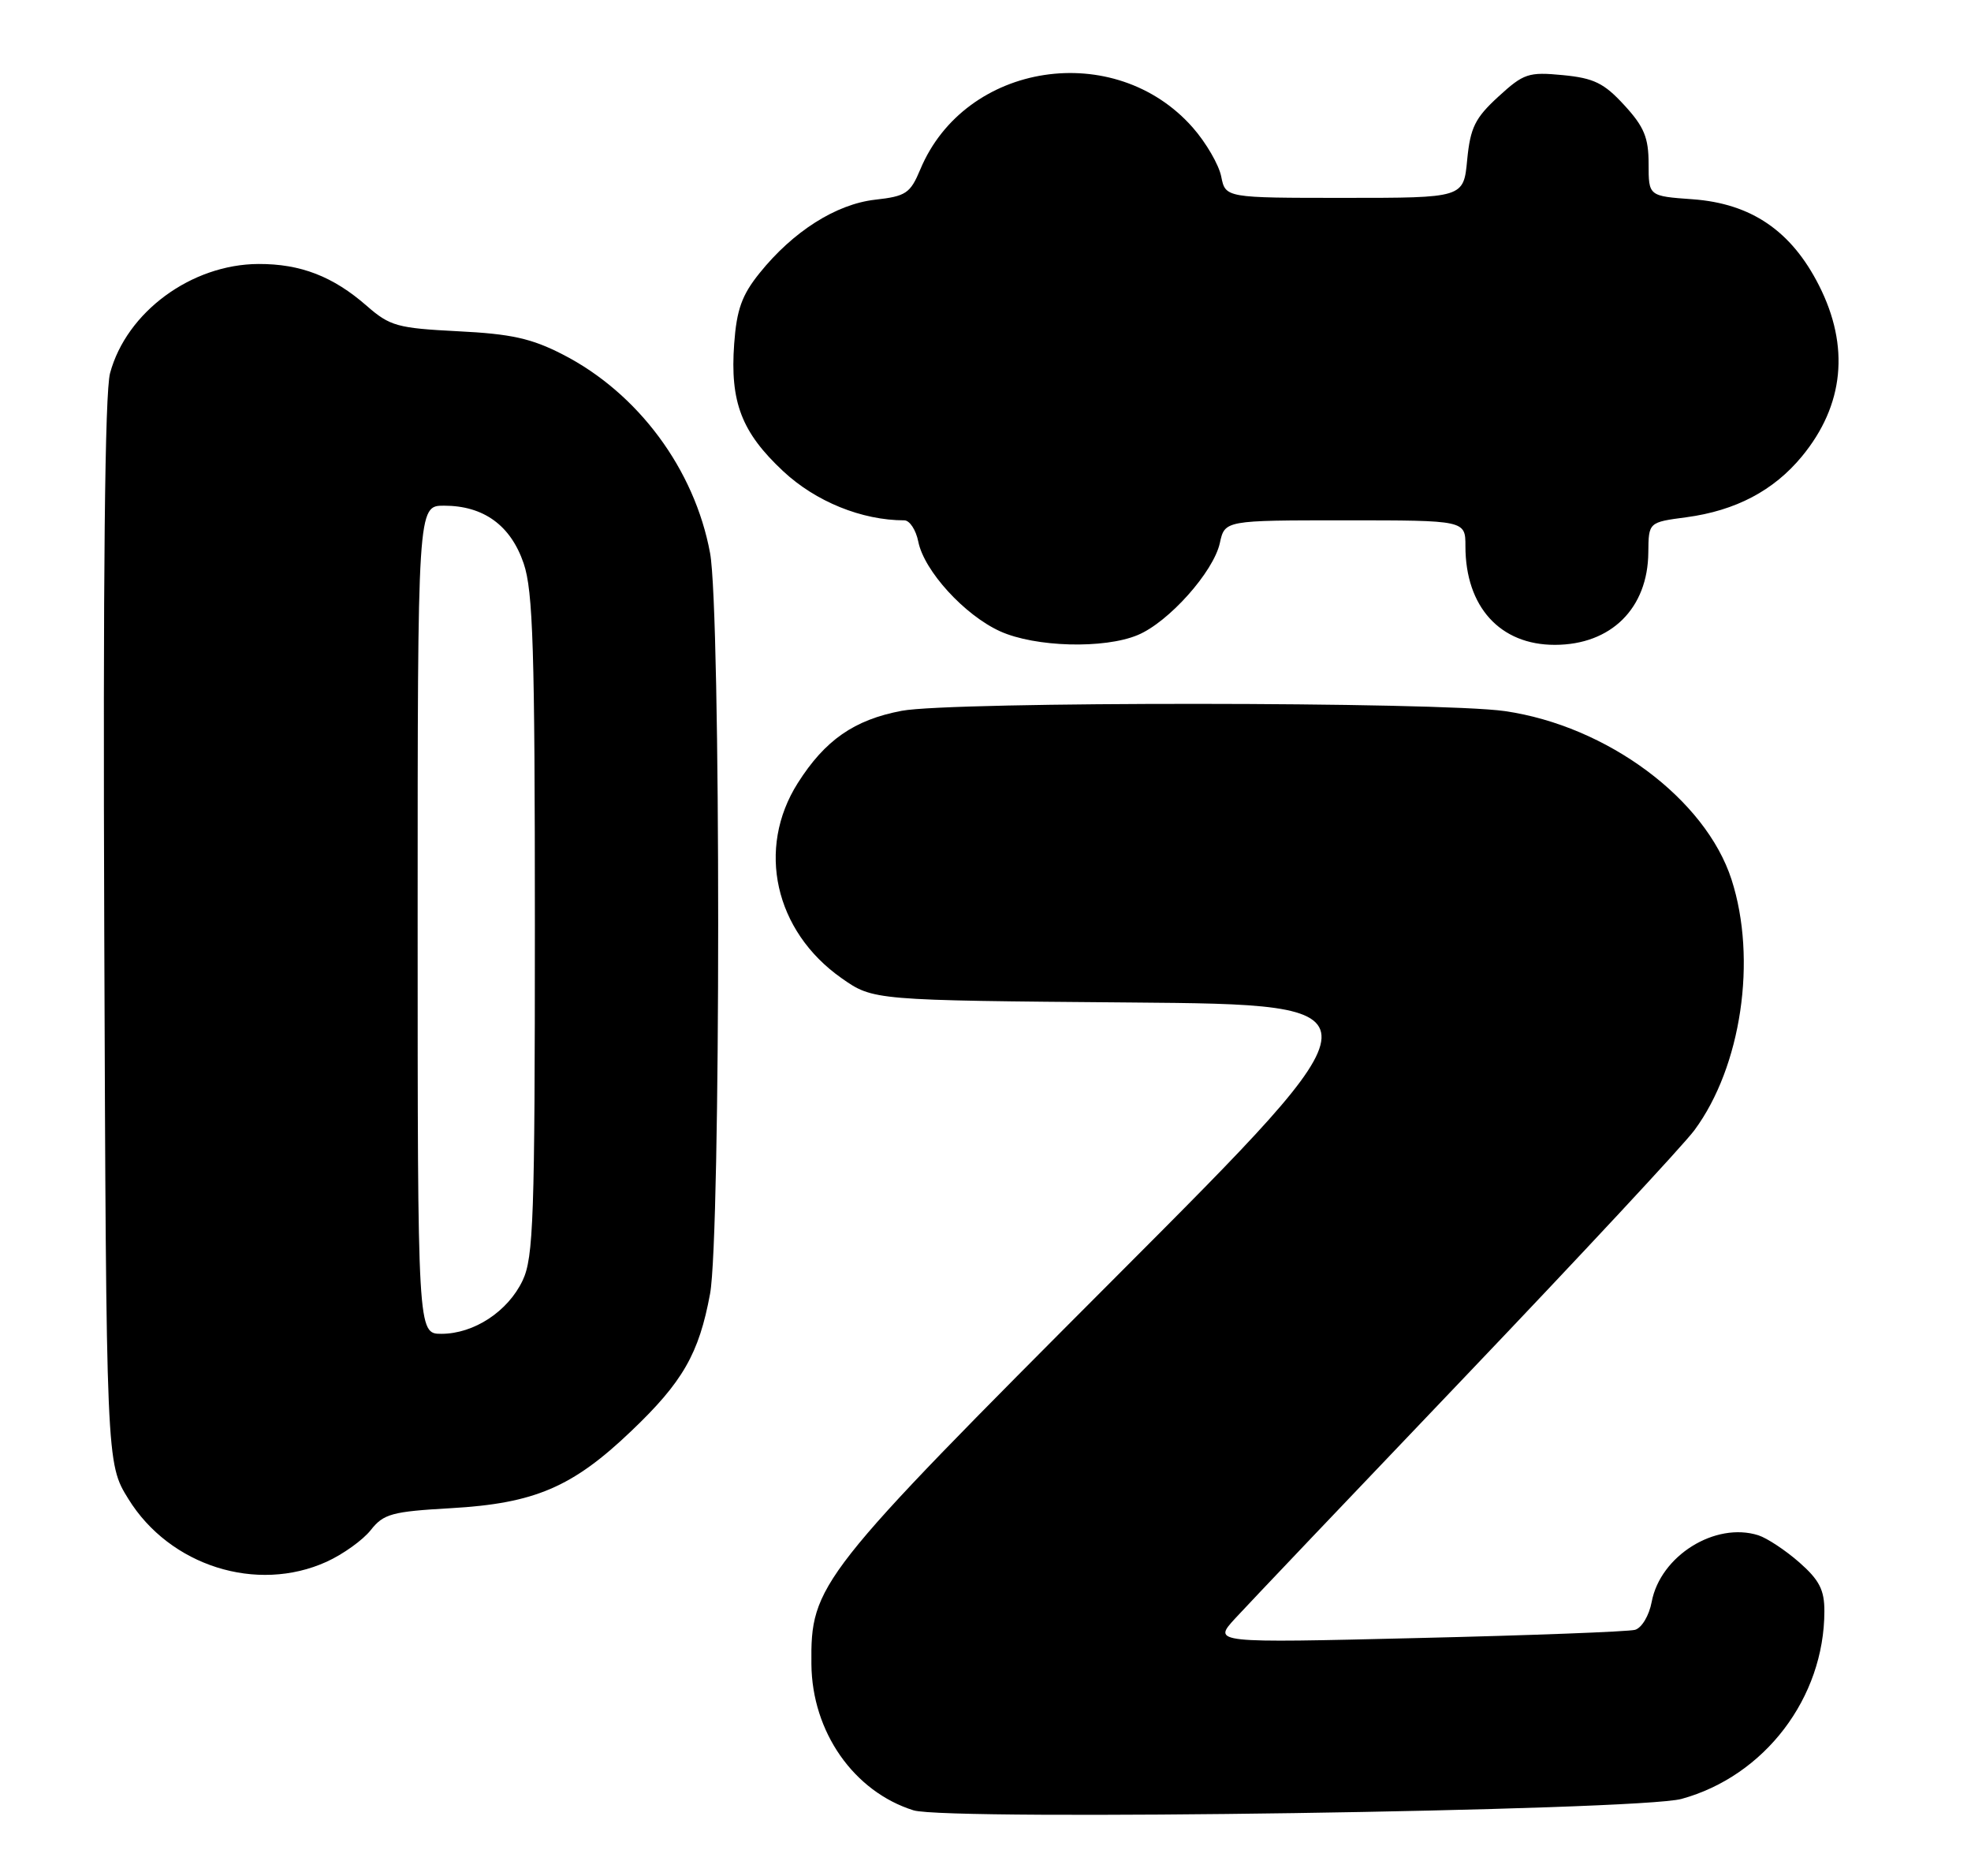 <?xml version="1.0" encoding="UTF-8" standalone="no"?>
<!DOCTYPE svg PUBLIC "-//W3C//DTD SVG 1.1//EN" "http://www.w3.org/Graphics/SVG/1.1/DTD/svg11.dtd" >
<svg xmlns="http://www.w3.org/2000/svg" xmlns:xlink="http://www.w3.org/1999/xlink" version="1.1" viewBox="0 0 269 256">
 <g >
 <path fill="currentColor"
d=" M 229.50 245.46 C 240.85 242.34 248.98 231.66 248.99 219.85 C 249.00 216.95 248.30 215.59 245.57 213.19 C 243.68 211.53 241.16 209.87 239.98 209.49 C 234.09 207.62 226.60 212.29 225.42 218.58 C 225.07 220.45 224.06 222.13 223.15 222.39 C 222.24 222.64 208.90 223.15 193.50 223.51 C 165.50 224.19 165.50 224.19 168.57 220.84 C 170.26 219.00 184.43 204.10 200.07 187.72 C 215.71 171.33 229.74 156.26 231.25 154.22 C 237.66 145.56 239.83 130.89 236.32 120.02 C 232.77 109.03 219.34 99.05 205.38 97.03 C 196.43 95.74 129.83 95.70 123.06 96.99 C 116.58 98.22 112.60 100.98 108.88 106.85 C 103.21 115.80 105.73 127.05 114.84 133.46 C 119.17 136.50 119.17 136.50 154.28 136.79 C 189.39 137.08 189.39 137.08 152.24 174.29 C 111.50 215.10 110.63 216.20 110.74 227.08 C 110.82 236.32 116.53 244.47 124.68 247.02 C 129.39 248.48 223.59 247.09 229.50 245.46 Z  M 44.58 213.10 C 46.82 212.08 49.53 210.14 50.60 208.78 C 52.35 206.56 53.48 206.25 61.57 205.79 C 72.95 205.14 78.13 202.93 86.13 195.29 C 93.18 188.58 95.40 184.71 96.91 176.53 C 98.38 168.55 98.39 83.45 96.91 75.47 C 94.80 64.04 87.09 53.64 76.81 48.37 C 72.53 46.17 69.76 45.56 62.50 45.20 C 54.25 44.78 53.22 44.50 50.07 41.75 C 45.46 37.71 41.02 36.00 35.28 36.02 C 26.12 36.06 17.27 42.57 15.02 50.92 C 14.31 53.57 14.05 78.51 14.23 127.26 C 14.50 199.66 14.50 199.66 17.52 204.53 C 23.16 213.67 35.05 217.43 44.58 213.10 Z  M 155.28 86.65 C 159.50 84.89 165.61 78.04 166.48 74.11 C 167.16 71.00 167.16 71.00 183.58 71.00 C 200.00 71.00 200.00 71.00 200.00 74.53 C 200.00 82.80 204.73 88.00 212.21 87.99 C 219.88 87.98 224.90 83.01 224.96 75.38 C 225.00 71.26 225.00 71.26 230.15 70.58 C 236.87 69.68 242.07 66.95 245.92 62.28 C 251.68 55.30 252.48 47.27 248.25 38.94 C 244.48 31.50 239.00 27.77 231.01 27.19 C 225.00 26.76 225.00 26.76 225.00 22.37 C 225.00 18.78 224.39 17.30 221.69 14.36 C 218.92 11.34 217.54 10.66 213.30 10.25 C 208.60 9.80 207.95 10.02 204.48 13.20 C 201.31 16.11 200.67 17.41 200.24 21.81 C 199.75 27.00 199.75 27.00 183.50 27.00 C 167.25 27.00 167.25 27.00 166.67 24.08 C 166.35 22.48 164.61 19.48 162.80 17.42 C 152.18 5.33 131.72 8.45 125.60 23.12 C 124.23 26.39 123.64 26.78 119.43 27.25 C 114.10 27.86 108.24 31.57 103.66 37.27 C 101.25 40.26 100.54 42.24 100.20 46.91 C 99.62 54.86 101.21 58.99 106.88 64.29 C 111.32 68.44 117.62 71.00 123.42 71.00 C 124.15 71.00 125.01 72.31 125.33 73.92 C 126.13 77.90 131.63 83.93 136.49 86.14 C 141.28 88.31 150.70 88.57 155.28 86.65 Z  M 57.00 125.50 C 57.00 69.00 57.00 69.00 60.60 69.00 C 66.00 69.00 69.70 71.68 71.47 76.88 C 72.75 80.63 73.00 88.63 73.00 126.28 C 73.00 166.17 72.81 171.59 71.33 174.72 C 69.32 178.95 64.69 181.99 60.25 182.00 C 57.00 182.00 57.00 182.00 57.00 125.50 Z "/>
</g>
</svg>
